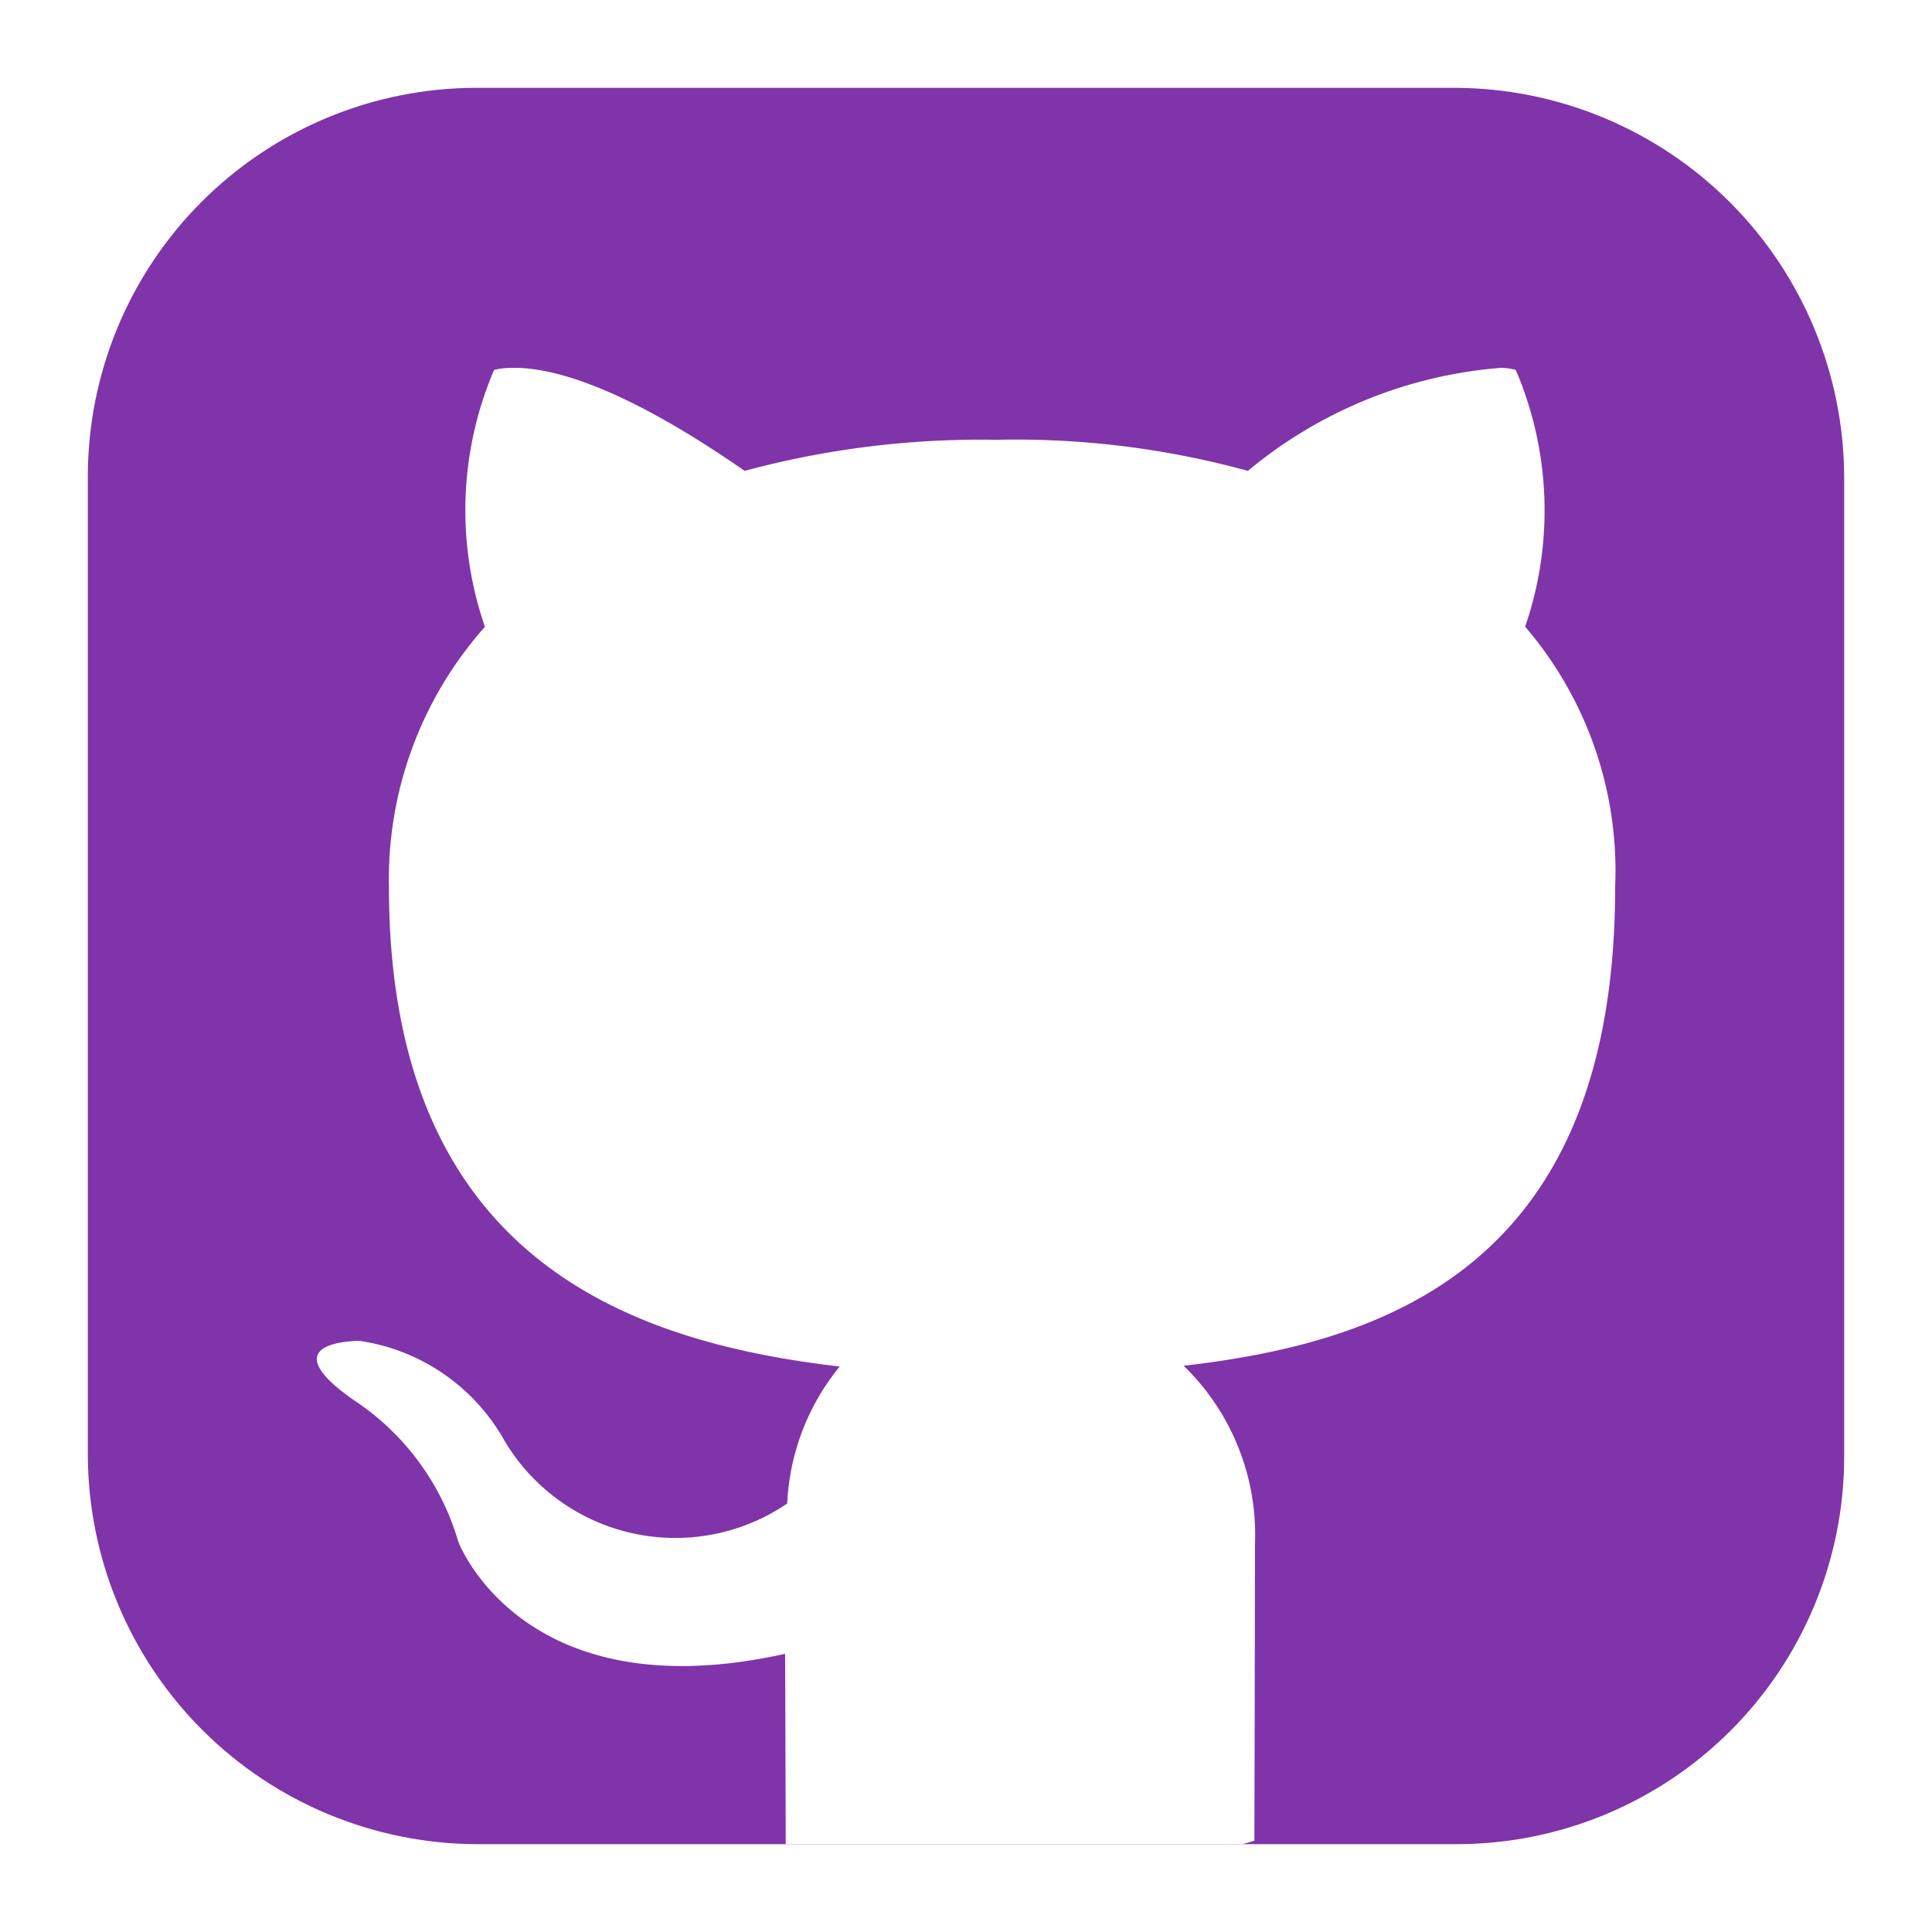 <svg height="22px" width="22px" id="svg6" xmlns="http://www.w3.org/2000/svg" xmlns:xlink="http://www.w3.org/1999/xlink" viewBox="0 0 22 22"><defs><style>.cls-1{fill:none;}.cls-2{clip-path:url(#clip-path);}.cls-3{fill:#8034a9;}.cls-4{fill:#fff;}</style><clipPath id="clip-path"><path id="rect51" class="cls-1" d="M5.415,1H16.567A4.446,4.446,0,0,1,21,5.433V16.585A4.415,4.415,0,0,1,16.585,21H5.433A4.446,4.446,0,0,1,1,16.567V5.415A4.428,4.428,0,0,1,5.415,1Z"/></clipPath></defs><g class="cls-2"><rect class="cls-3" x="-0.429" y="-0.429" width="22.857" height="22.857"/><path class="cls-4" d="M17.087,4.189A5.128,5.128,0,0,0,14.21,5.362a9.995,9.995,0,0,0-2.873-.354,10.315,10.315,0,0,0-2.858.354C6.937,4.289,6.149,4.173,5.799,4.19a.762.762,0,0,0-.173.023,4.066,4.066,0,0,0-.104,2.925,4.319,4.319,0,0,0-1.093,2.963c0,4.233,2.743,5.182,5.133,5.46a2.653,2.653,0,0,0-.598,1.56,2.264,2.264,0,0,1-3.218-.713,2.267,2.267,0,0,0-1.649-1.139s-1.05-.013-.073.671a2.908,2.908,0,0,1,1.195,1.616S5.946,19.5,8.94,18.832c.003.518.005,1.485.008,2.419a11.559,11.559,0,0,0,5.336-.29c.003-1.14.006-2.486.006-3.363a2.68,2.68,0,0,0-.812-2.046c2.397-.273,4.914-1.208,4.914-5.452a4.271,4.271,0,0,0-1.025-2.964,4.065,4.065,0,0,0-.107-2.924.722.722,0,0,0-.173-.024Z"/></g></svg>